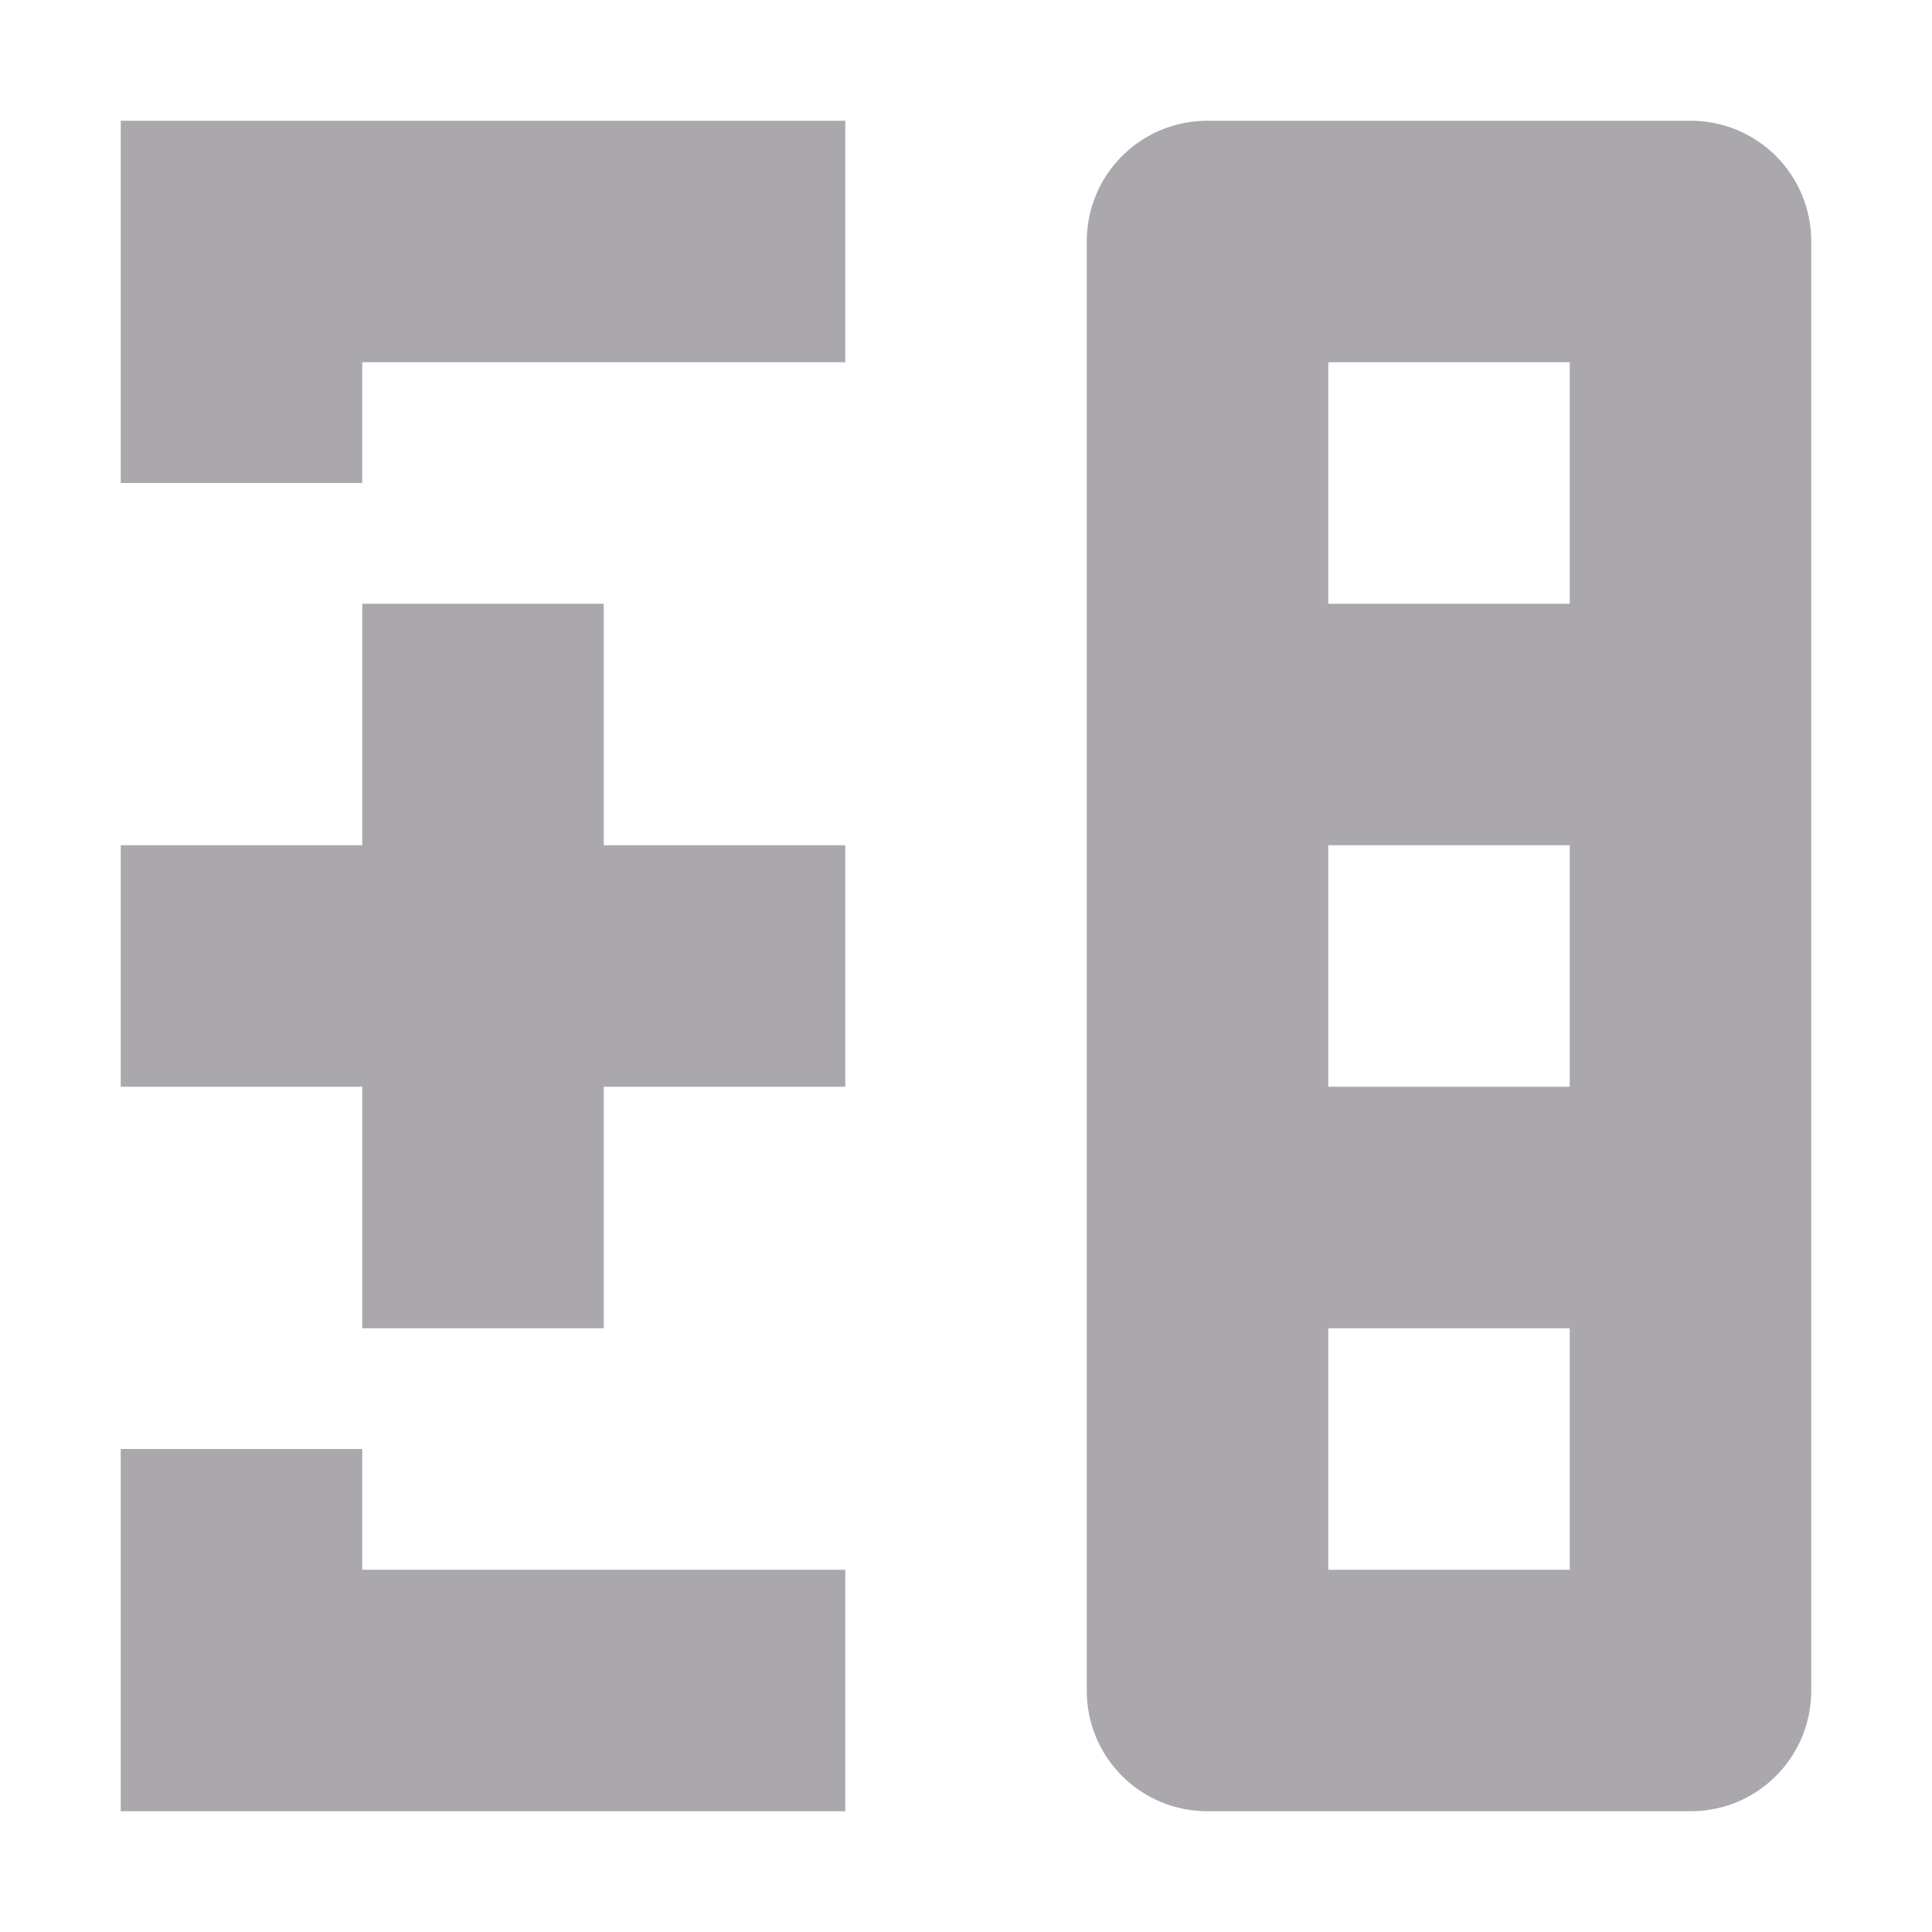 <svg viewBox="0 0 16 16" xmlns="http://www.w3.org/2000/svg"><path d="m1 1v2 1h2v-1h4v-2zm9 0c-.554 0-1 .446-1 1v12c0 .554.446 1 1 1h4c.554 0 1-.446 1-1v-12c0-.554-.446-1-1-1zm1 2h2v2h-2zm-8 2v2h-2v2h2v2h2v-2h2v-2h-2v-2zm8 2h2v2h-2zm0 4h.041 1.918.041v2h-2zm-10 1v1 2h6v-2h-4v-1z" fill="#aaa8ac"/></svg>